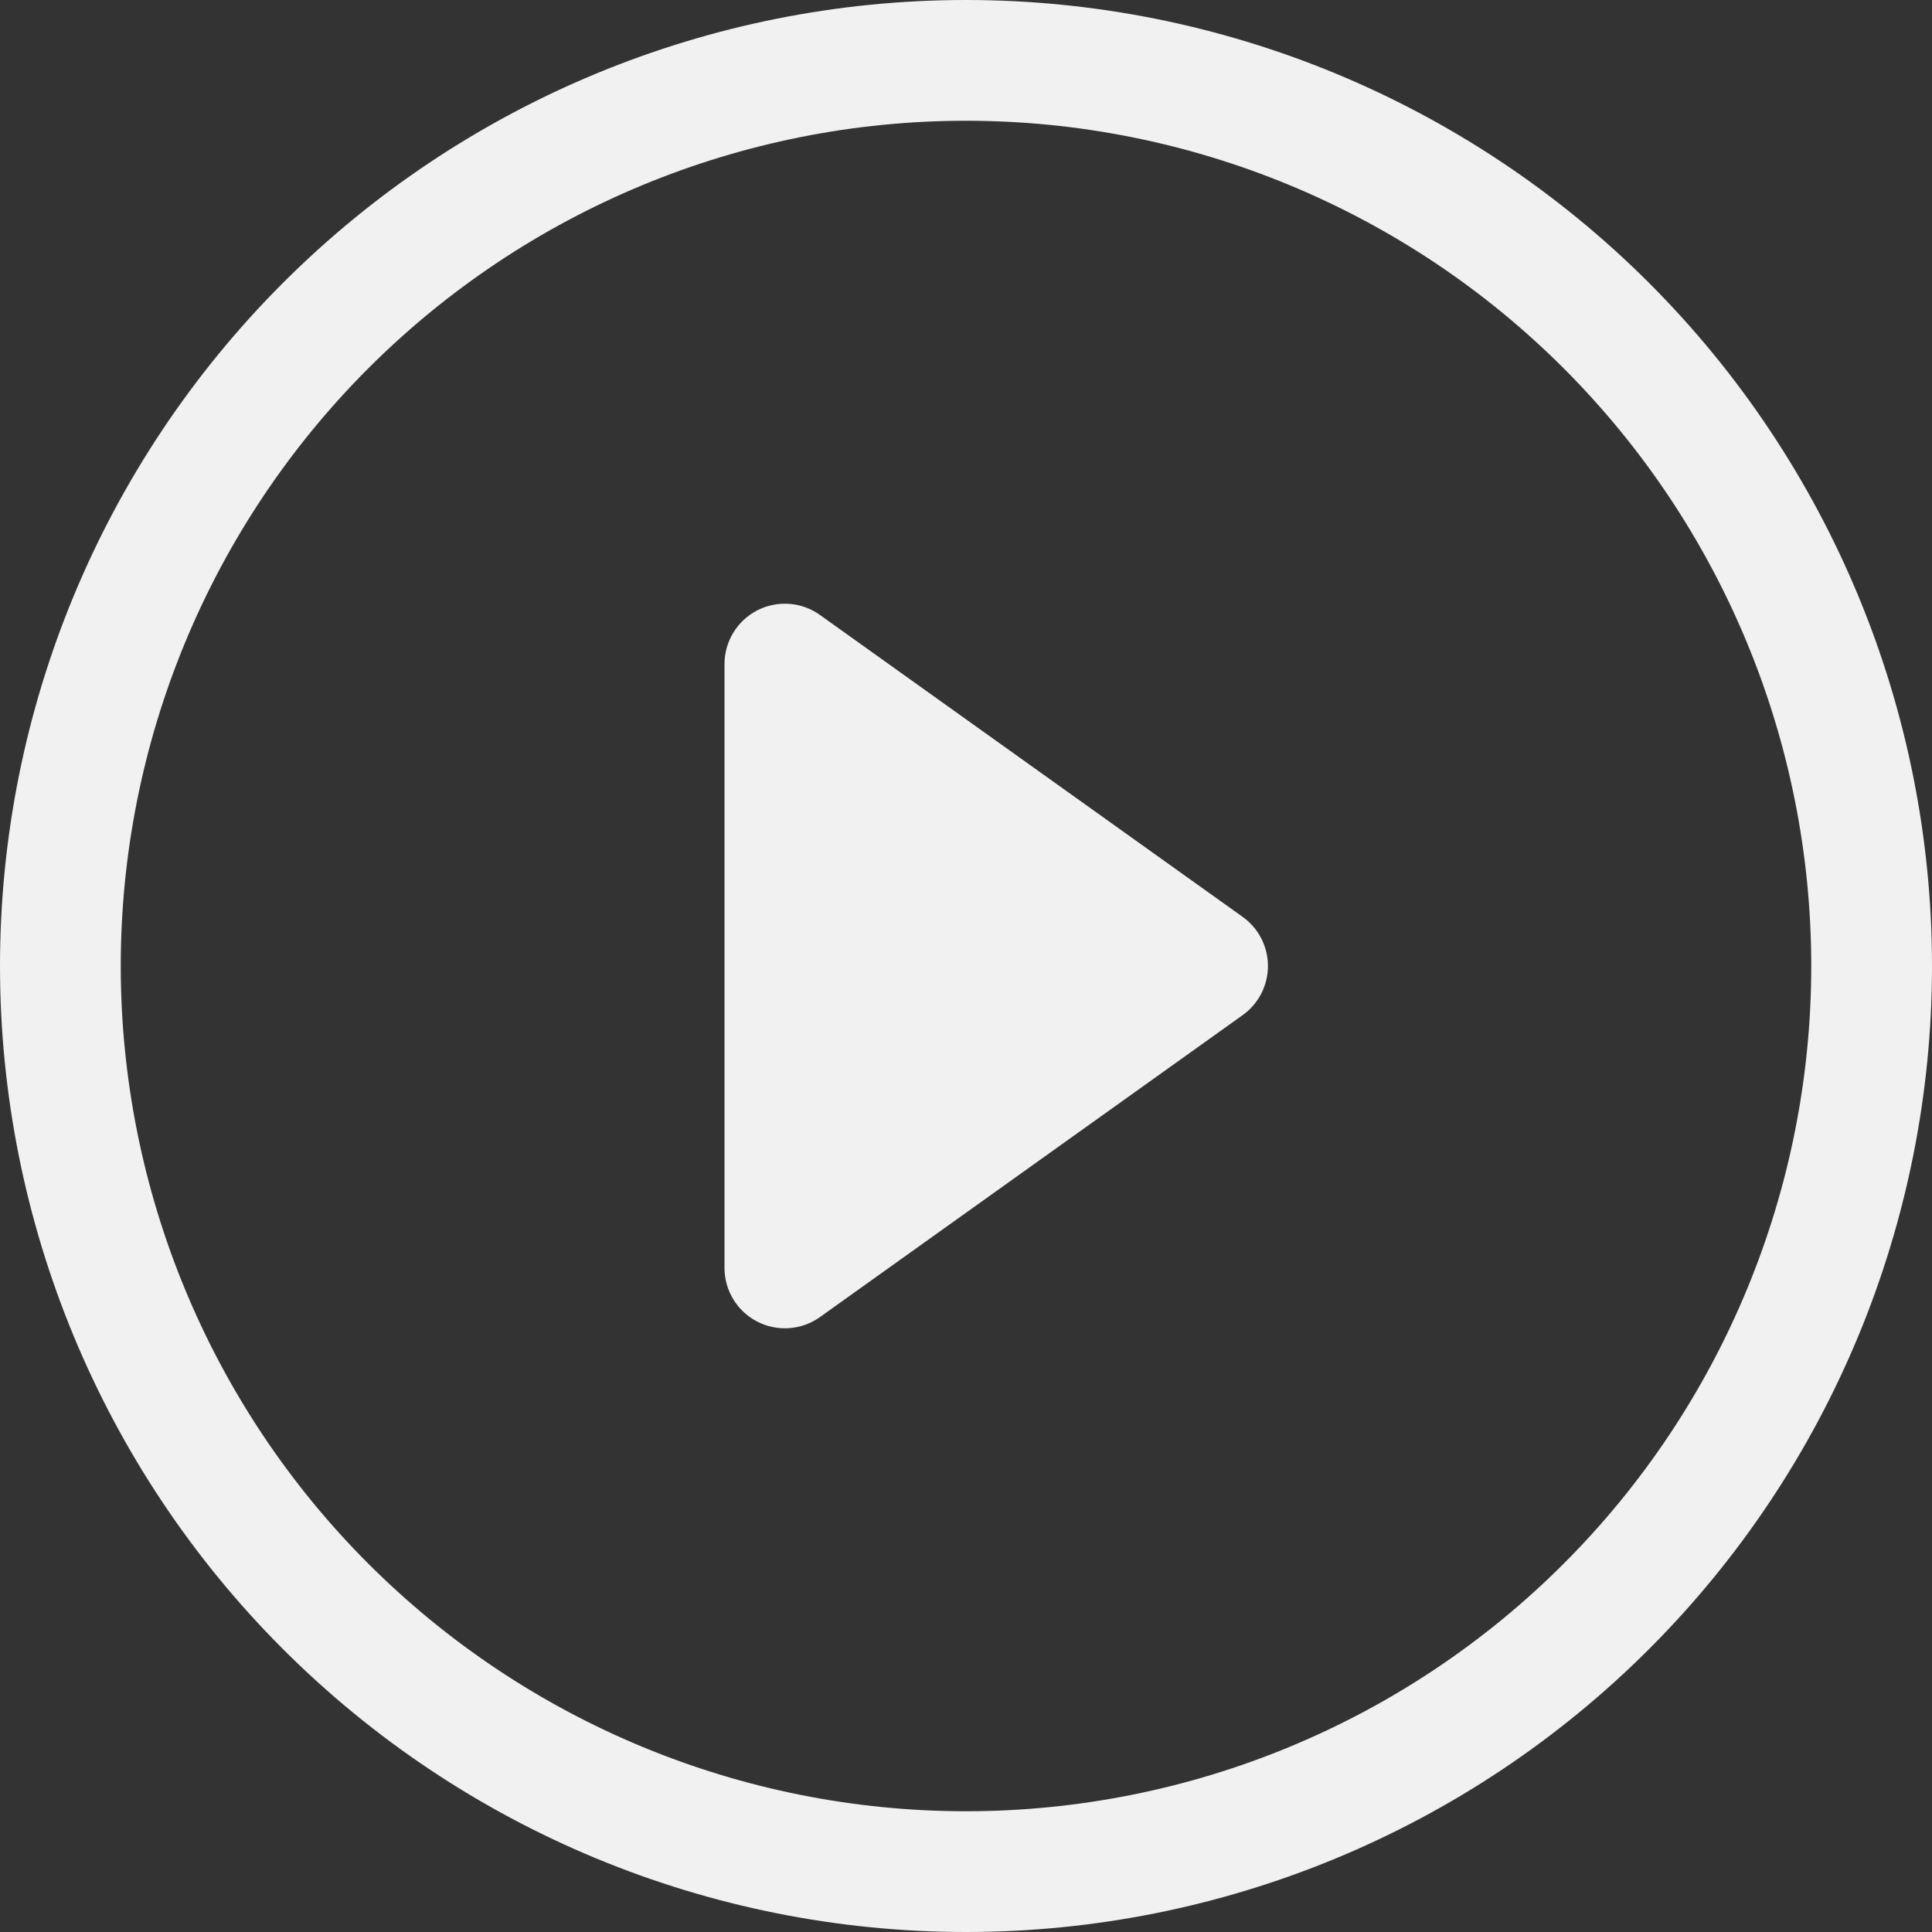 <svg width="56" height="56" viewBox="0 0 56 56" fill="none" xmlns="http://www.w3.org/2000/svg">
<rect x="0" y="0" width="56" height="56" fill="#333333" stroke="none"/>
<g clip-path="url(#clip0_24_30)">
<path d="M28 52.5C21.502 52.5 15.271 49.919 10.676 45.324C6.081 40.73 3.5 34.498 3.5 28C3.5 21.502 6.081 15.271 10.676 10.676C15.271 6.081 21.502 3.5 28 3.5C34.498 3.5 40.73 6.081 45.324 10.676C49.919 15.271 52.5 21.502 52.5 28C52.5 34.498 49.919 40.73 45.324 45.324C40.73 49.919 34.498 52.5 28 52.5ZM28 56C35.426 56 42.548 53.05 47.799 47.799C53.05 42.548 56 35.426 56 28C56 20.574 53.05 13.452 47.799 8.201C42.548 2.95 35.426 0 28 0C20.574 0 13.452 2.95 8.201 8.201C2.95 13.452 0 20.574 0 28C0 35.426 2.95 42.548 8.201 47.799C13.452 53.05 20.574 56 28 56V56Z" fill="#F1F1F1"/>
<path d="M21.948 17.692C22.235 17.545 22.556 17.48 22.877 17.503C23.198 17.526 23.507 17.638 23.768 17.826L36.019 26.576C36.245 26.737 36.43 26.951 36.558 27.199C36.685 27.447 36.752 27.721 36.752 28C36.752 28.279 36.685 28.553 36.558 28.801C36.43 29.049 36.245 29.263 36.019 29.424L23.768 38.175C23.507 38.362 23.199 38.473 22.878 38.497C22.557 38.52 22.235 38.455 21.949 38.307C21.663 38.16 21.423 37.937 21.256 37.662C21.088 37.388 21 37.072 21 36.75V19.25C21 18.928 21.088 18.613 21.255 18.338C21.423 18.063 21.663 17.84 21.948 17.692V17.692Z" fill="#F1F1F1"/>
</g>
<defs>
<clipPath id="clip0_24_30">
<rect width="56" height="56" fill="white"/>
</clipPath>
</defs>
</svg>
